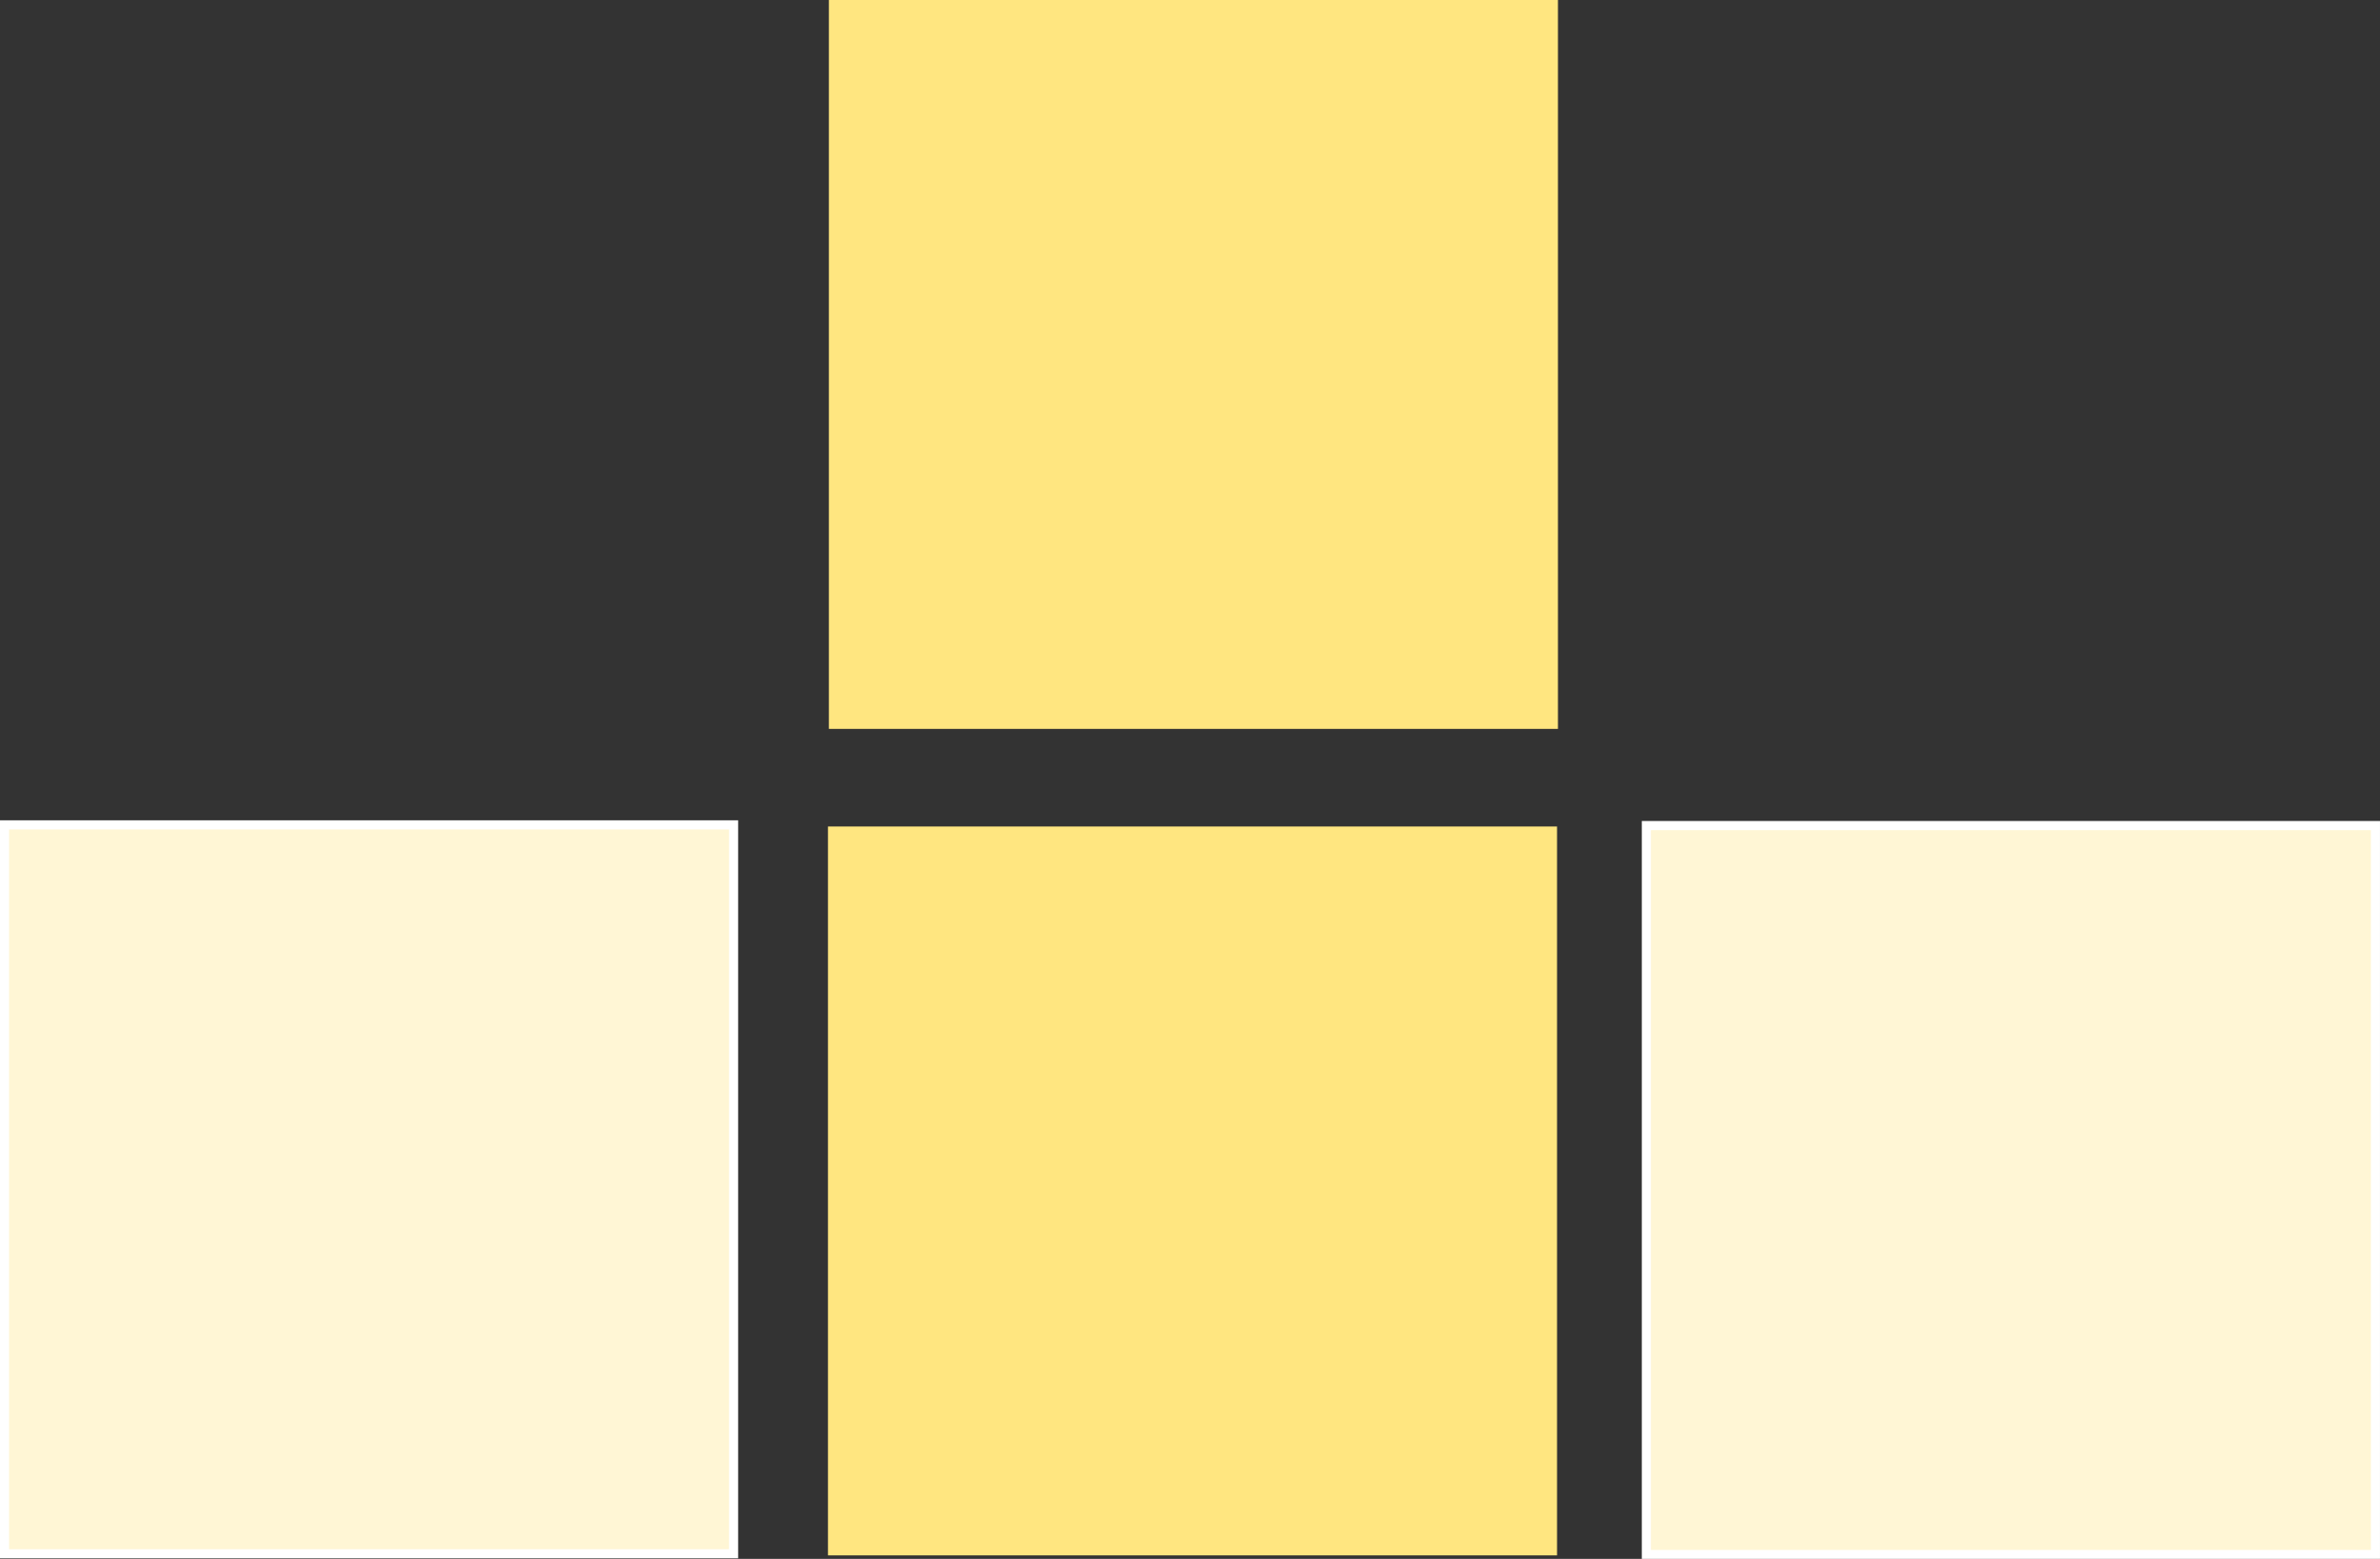 <?xml version="1.0" encoding="UTF-8" standalone="no"?>
<!-- Created with Inkscape (http://www.inkscape.org/) -->

<svg
   xmlns:dc="http://purl.org/dc/elements/1.1/"
   xmlns:cc="http://creativecommons.org/ns#"
   xmlns:rdf="http://www.w3.org/1999/02/22-rdf-syntax-ns#"
   xmlns:svg="http://www.w3.org/2000/svg"
   xmlns="http://www.w3.org/2000/svg"
   xmlns:sodipodi="http://sodipodi.sourceforge.net/DTD/sodipodi-0.dtd"
   xmlns:inkscape="http://www.inkscape.org/namespaces/inkscape"
   width="261.156"
   height="171.096"
   id="svg3305"
   version="1.1"
   inkscape:version="0.48.4 r9939"
   inkscape:export-filename="/home/furkan/Documents/school/case2-3-2/www/style/images/keys.png"
   inkscape:export-xdpi="90"
   inkscape:export-ydpi="90"
   sodipodi:docname="arrows.svg">
  <rect width="100%" height="100%" fill="#333333" stroke="none"/>
  <defs
     id="defs3307" />
  <sodipodi:namedview
     id="base"
     pagecolor="#ffffff"
     bordercolor="#666666"
     borderopacity="1.0"
     inkscape:pageopacity="0.0"
     inkscape:pageshadow="2"
     inkscape:zoom="2.1528777"
     inkscape:cx="151.50495"
     inkscape:cy="39.868849"
     inkscape:document-units="px"
     inkscape:current-layer="layer1"
     showgrid="false"
     inkscape:window-width="1920"
     inkscape:window-height="1021"
     inkscape:window-x="0"
     inkscape:window-y="27"
     inkscape:window-maximized="1"
     inkscape:snap-page="true"
     fit-margin-top="0"
     fit-margin-left="0"
     fit-margin-right="0"
     fit-margin-bottom="0" />
  <g
     inkscape:label="Layer 1"
     inkscape:groupmode="layer"
     id="layer1"
     transform="translate(-2.781,-2.556)">
    <g
       id="g4427"
       transform="translate(-115.938,-706.504)">
      <rect
         y="799.594"
         x="119.215"
         height="80"
         width="80"
         id="rect3909"
         style="fill:#fff6d5;fill-opacity:1;stroke:#ffffff;stroke-opacity:1" />
      <rect
         inkscape:transform-center-y="19.99999"
         inkscape:transform-center-x="70"
         y="799.772"
         x="209.572"
         height="80"
         width="80"
         id="rect3909-2"
         style="fill:#ffe680;fill-opacity:1;stroke:none" />
      <rect
         inkscape:transform-center-y="19.99999"
         inkscape:transform-center-x="70"
         y="799.671"
         x="299.374"
         height="80"
         width="80"
         id="rect3909-2-8"
         style="fill:#fff6d5;fill-opacity:1;stroke:#ffffff;stroke-opacity:1" />
      <rect
         inkscape:transform-center-y="19.99999"
         inkscape:transform-center-x="70"
         y="709.06"
         x="209.672"
         height="80"
         width="80"
         id="rect3909-2-3"
         style="fill:#ffe680;fill-opacity:1;stroke:none" />
    </g>
  </g>
</svg>
